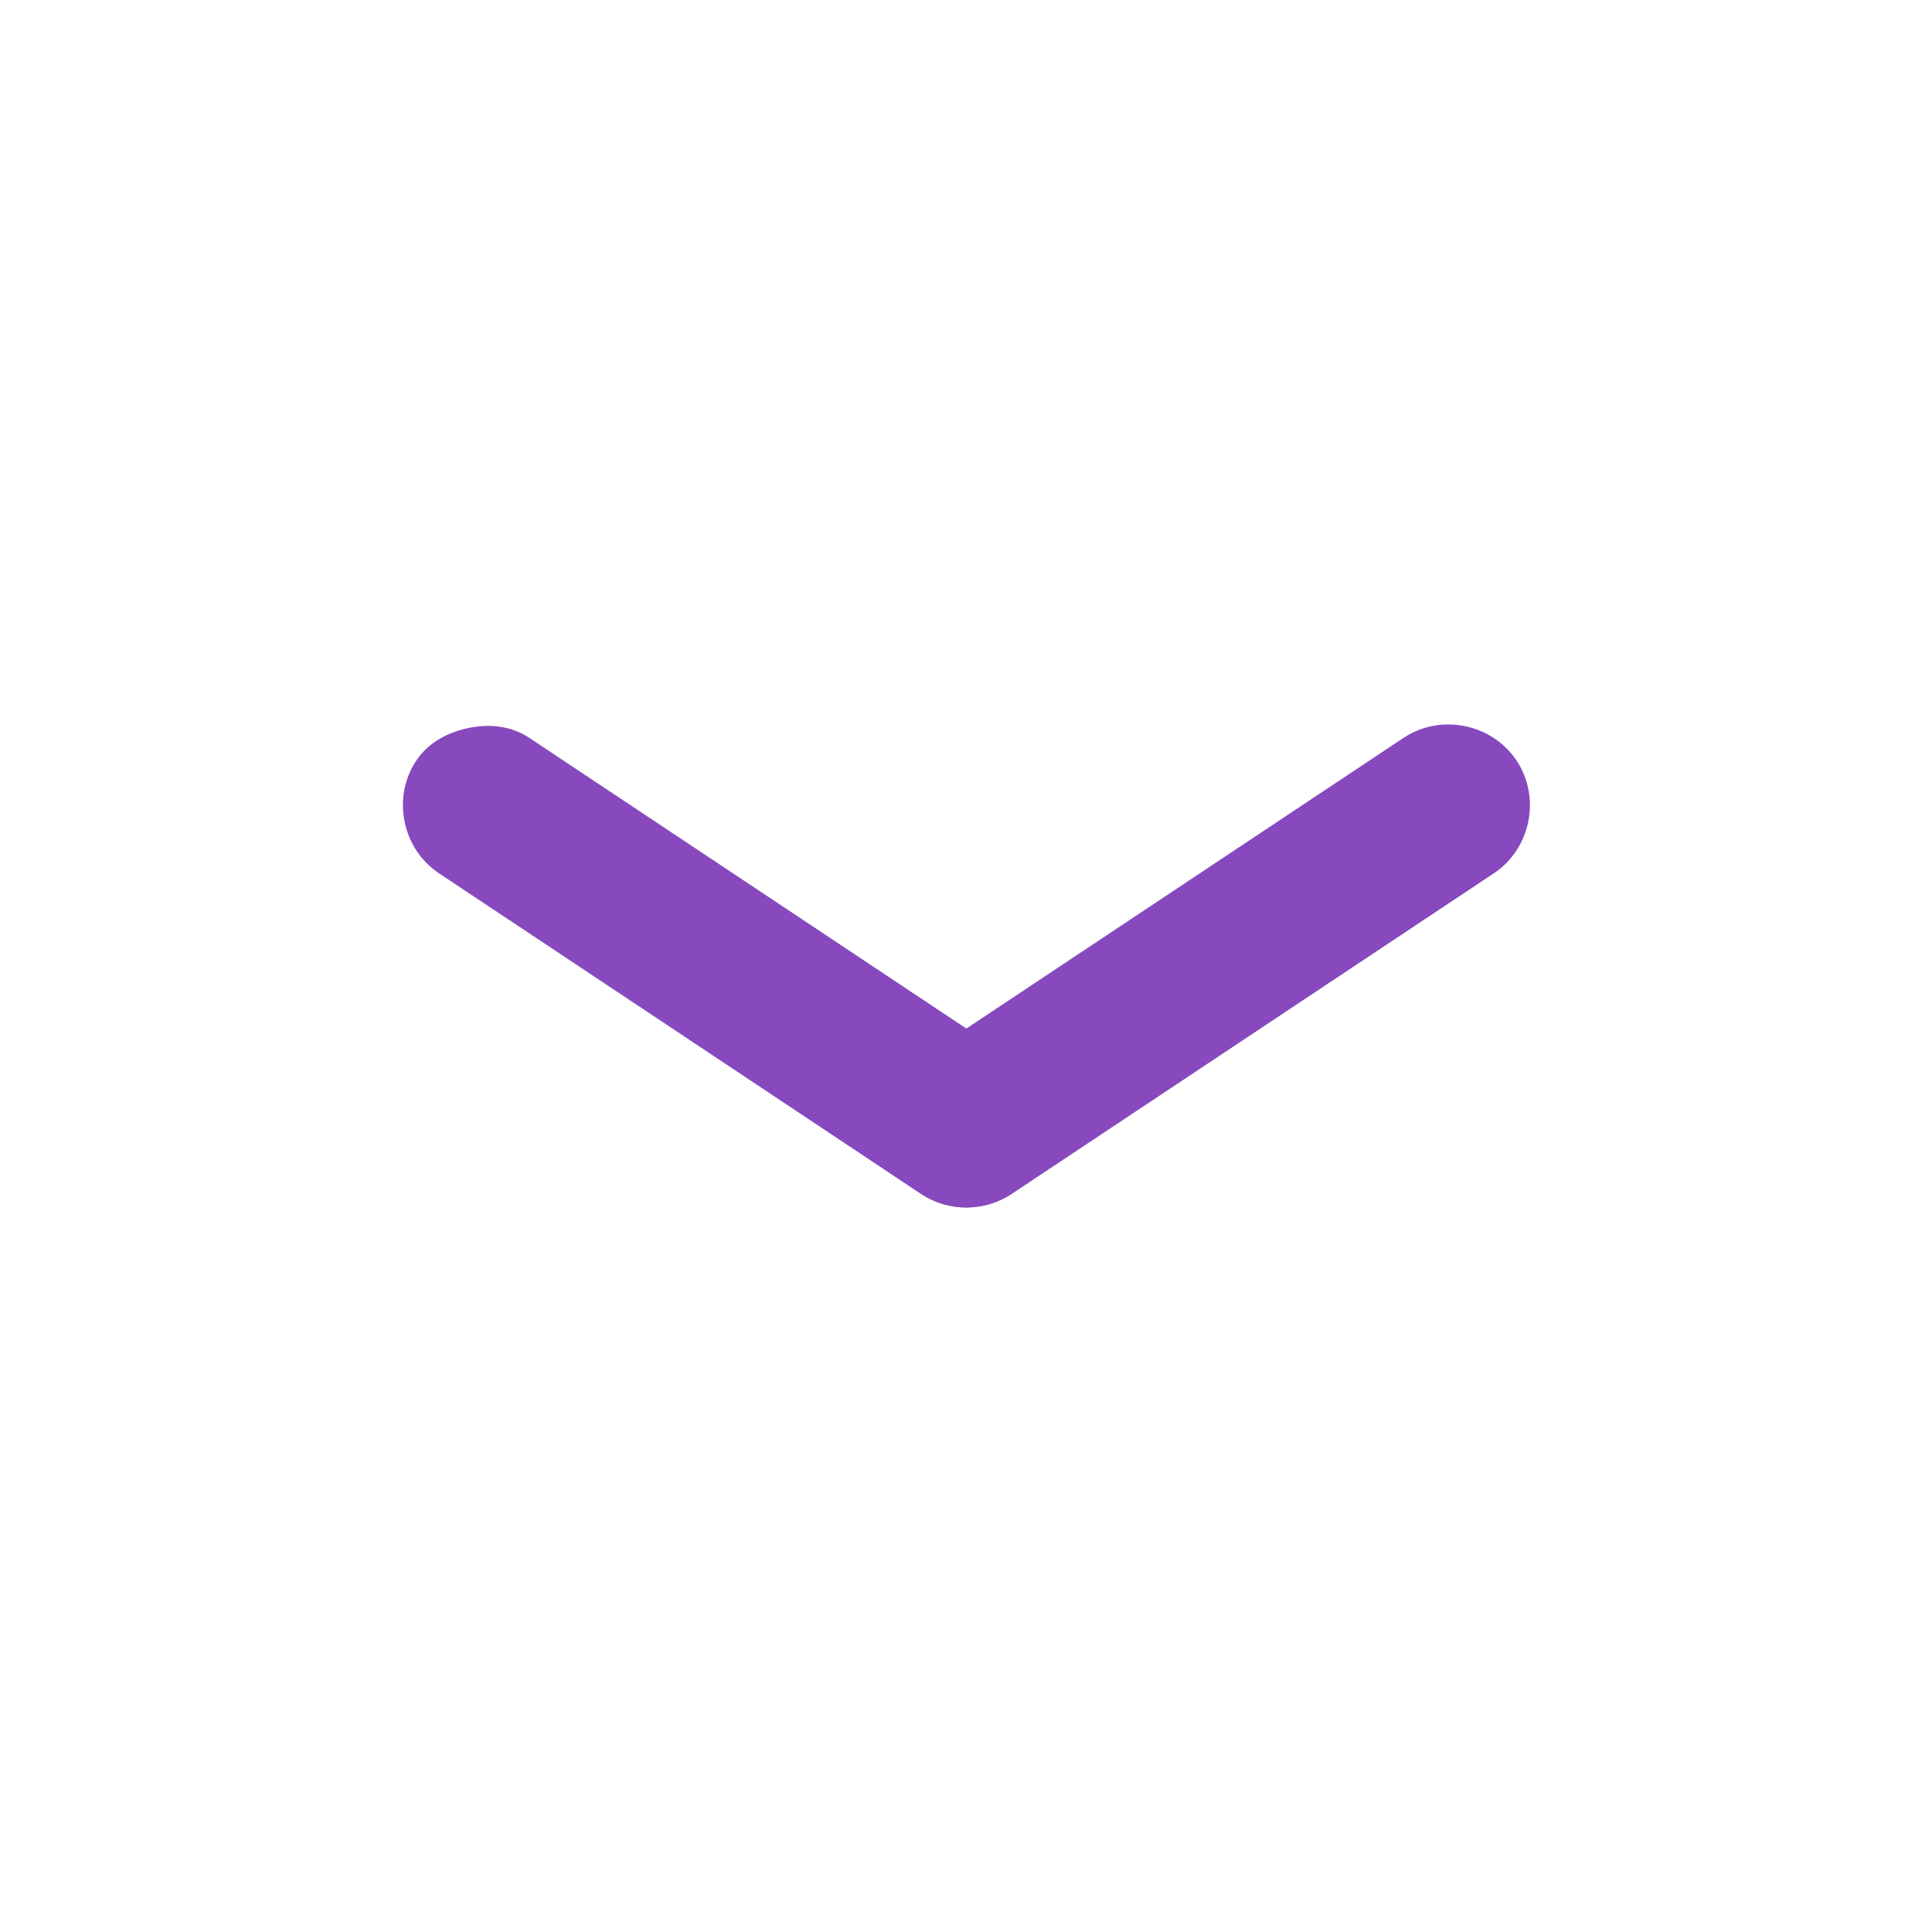 <svg width="16" height="16" viewBox="0 0 16 16" fill="none" xmlns="http://www.w3.org/2000/svg">
<path d="M3.885 6.028C3.718 6.061 3.55 6.145 3.448 6.298C3.244 6.603 3.329 7.028 3.635 7.232L7.629 9.888C7.853 10.037 8.155 10.037 8.378 9.888L12.372 7.232C12.678 7.028 12.763 6.603 12.559 6.298C12.355 5.992 11.929 5.907 11.623 6.111L8.003 8.518L4.384 6.111C4.231 6.009 4.052 5.994 3.885 6.028Z" fill="#8749BD"/>
<path fill-rule="evenodd" clip-rule="evenodd" d="M10.37 8.555L8.369 9.888C8.146 10.037 7.854 10.037 7.63 9.888L5.63 8.555L10.37 8.555Z" fill="#8749BD"/>
</svg>
